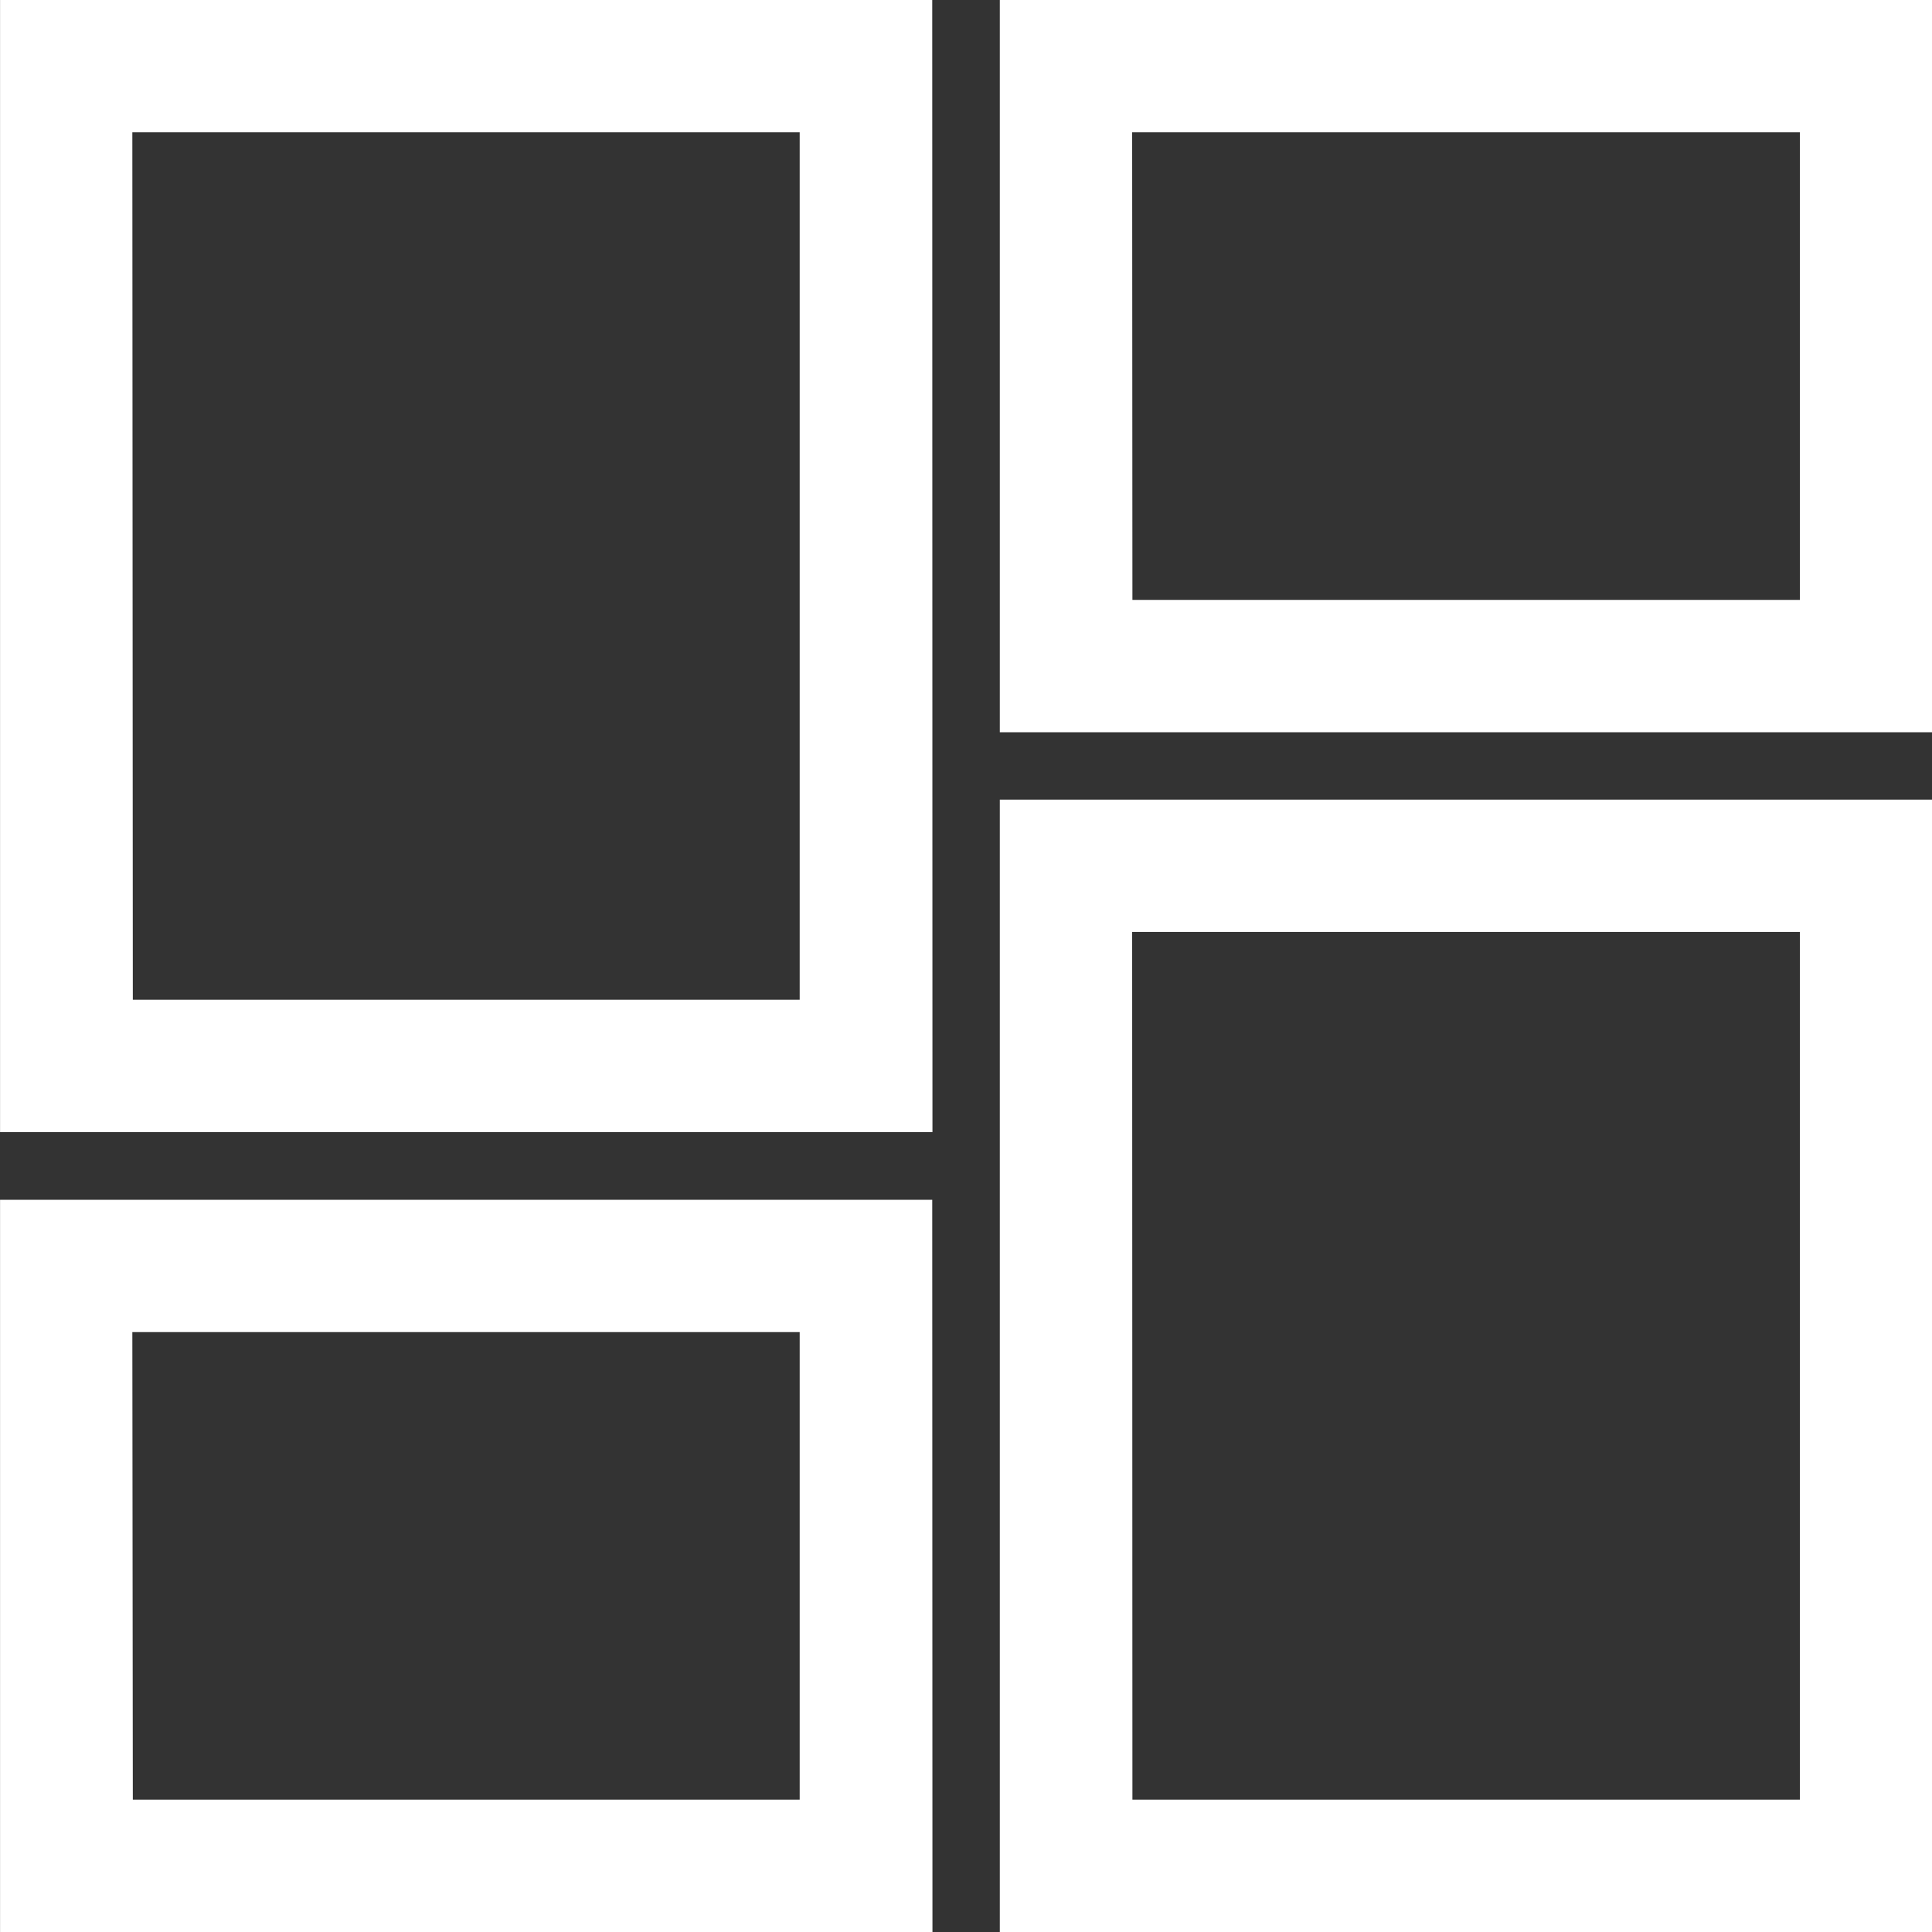 <svg xmlns="http://www.w3.org/2000/svg" width="36" height="36" viewBox="0 0 36 36">
  <rect x="0" y="0" width="36" height="36" fill="#333333" stroke="none"/>
  <path id="Path_80" data-name="Path 80" d="M113.7,68.935H96.329v-21.1H113.7Zm-14.9-2.466h12.438V50.3H98.795Zm-3.726,2.466H77.7V55.291h17.37Zm-14.9-2.466H92.6V57.757H80.165Zm14.9-12.439H77.7v-21.1h17.37Zm-14.9-2.466H92.6V35.4H80.165ZM113.7,46.579H96.329V32.935H113.7Zm-14.9-2.466h12.438V35.4H98.795Z" transform="translate(-77.699 -32.935)" fill="#fff"/>
</svg>
